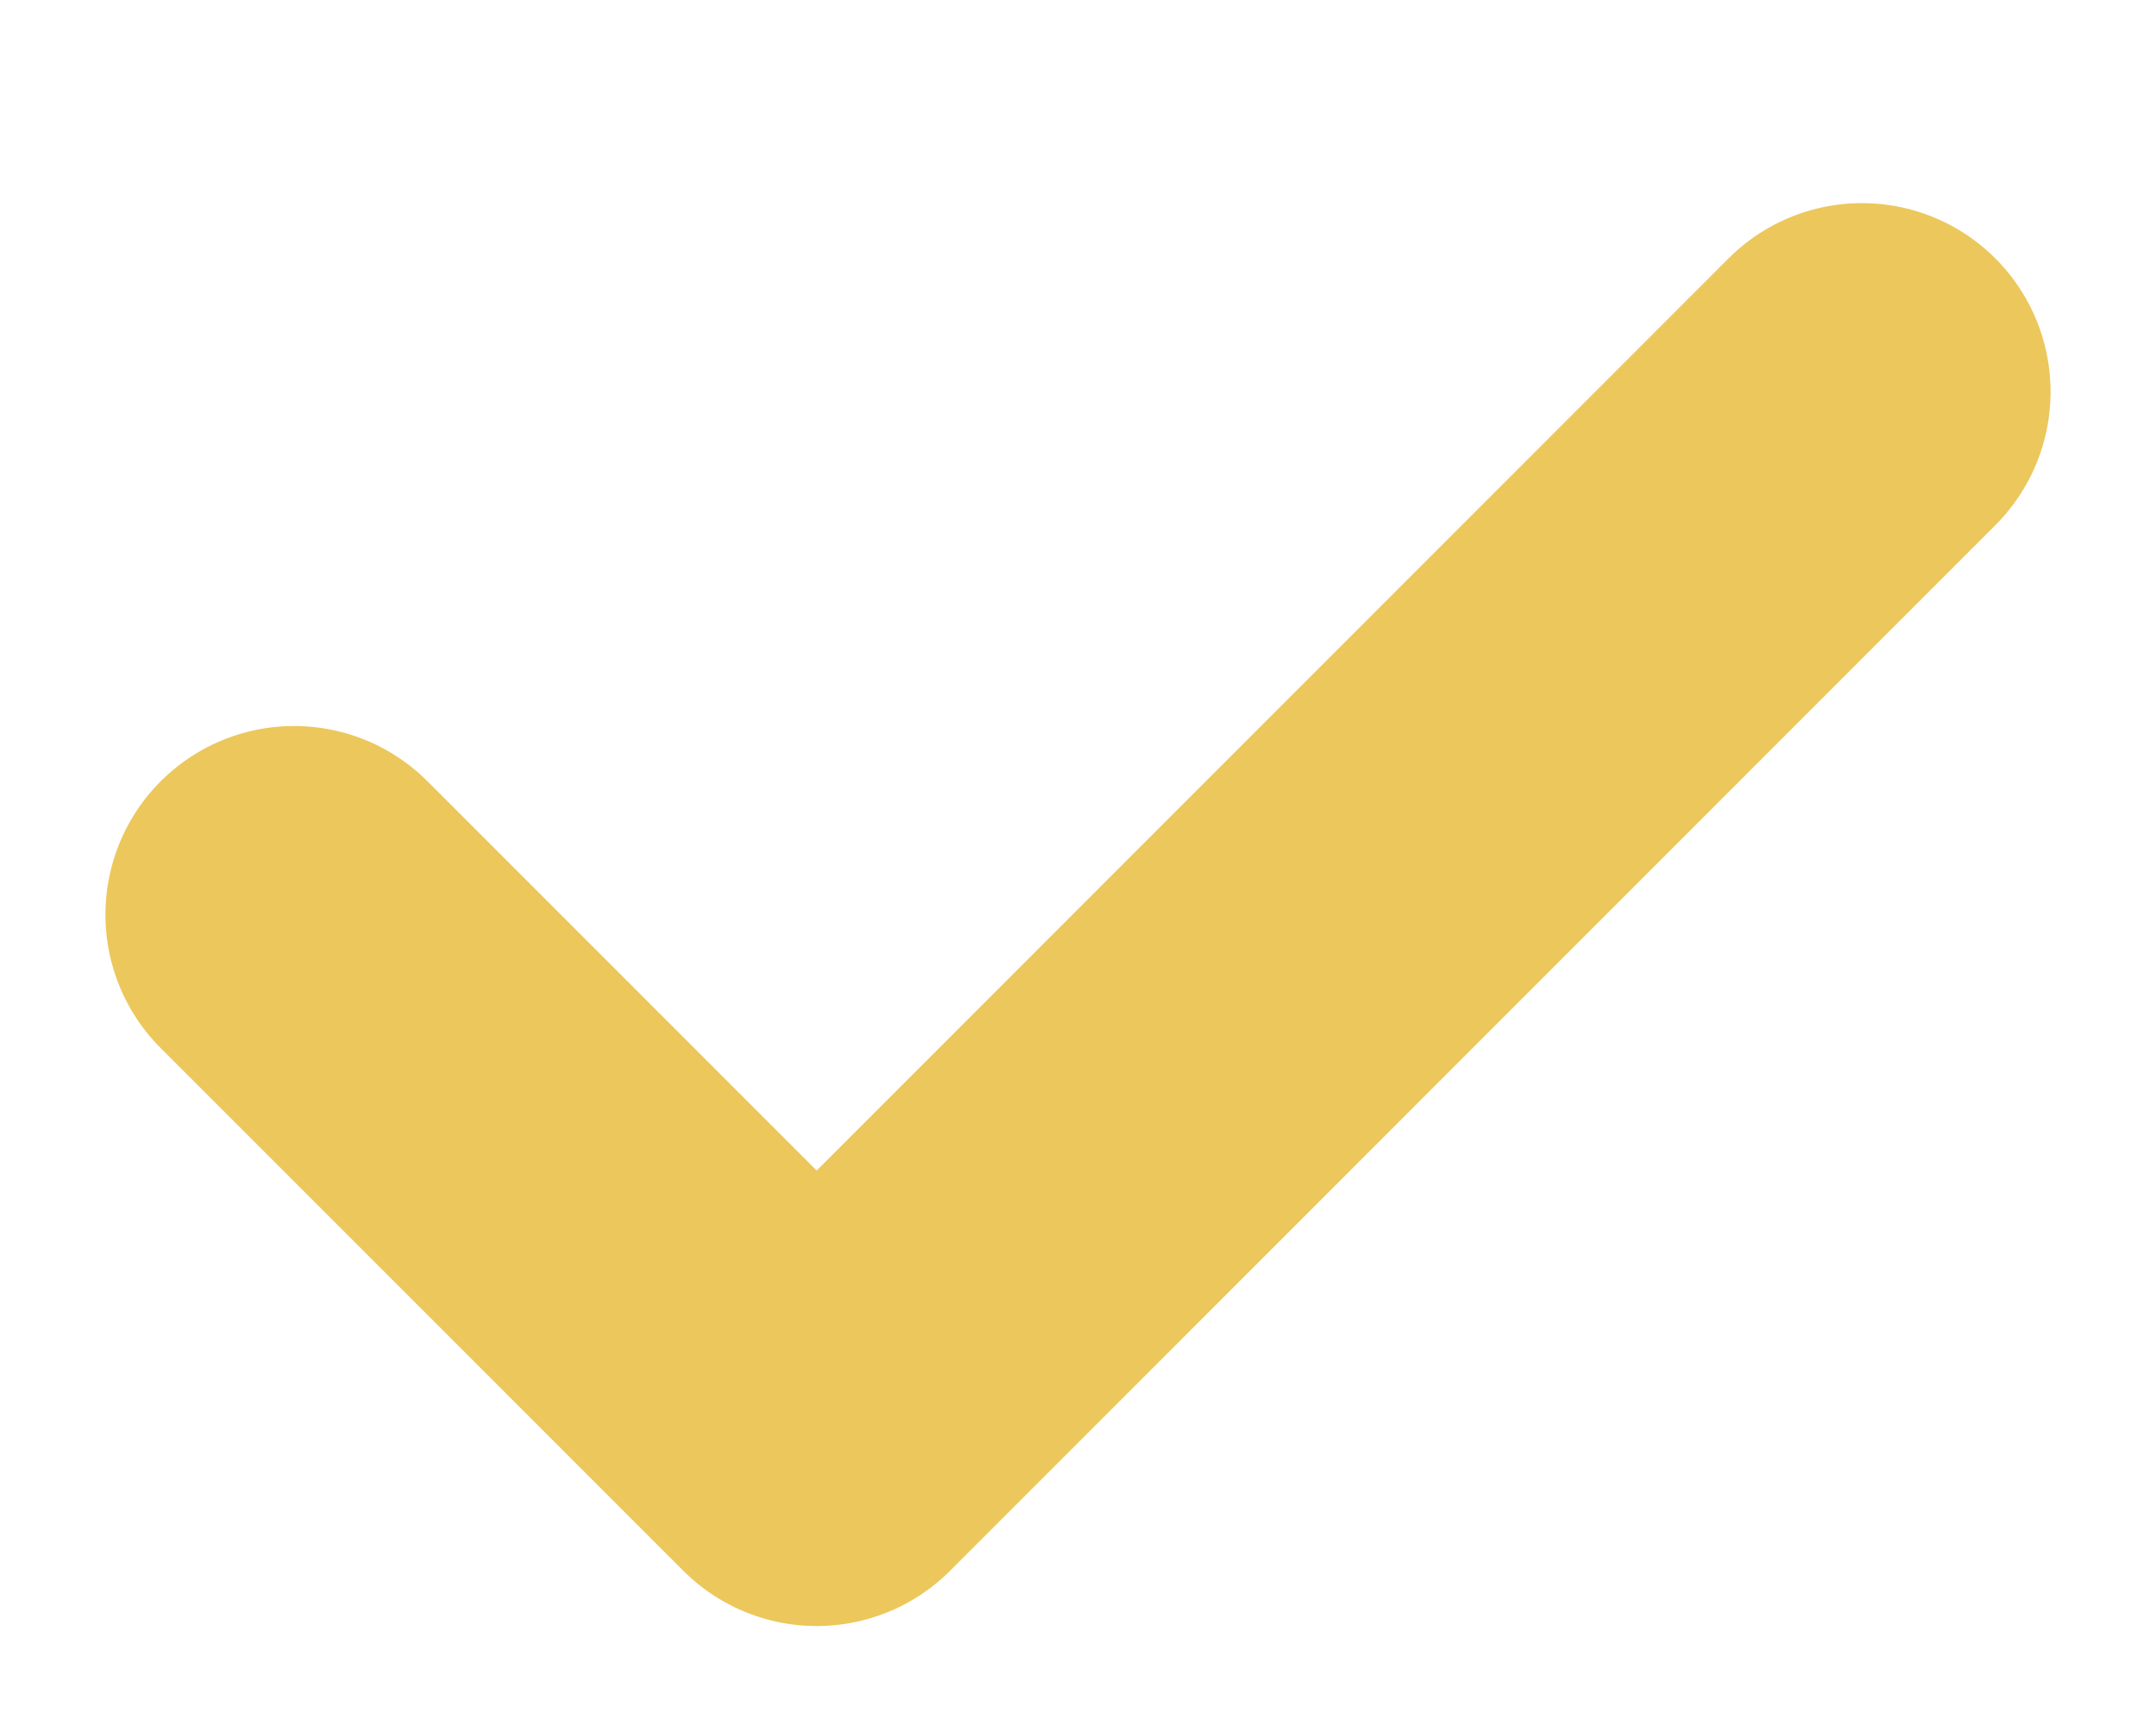 <svg width="10" height="8" viewBox="0 0 10 8" fill="none" xmlns="http://www.w3.org/2000/svg">
<path d="M1.364 4.242L3.788 6.666L8.636 1.817" stroke="#ECC75C" stroke-width="1.75" stroke-linecap="round" stroke-linejoin="round"/>
</svg>
